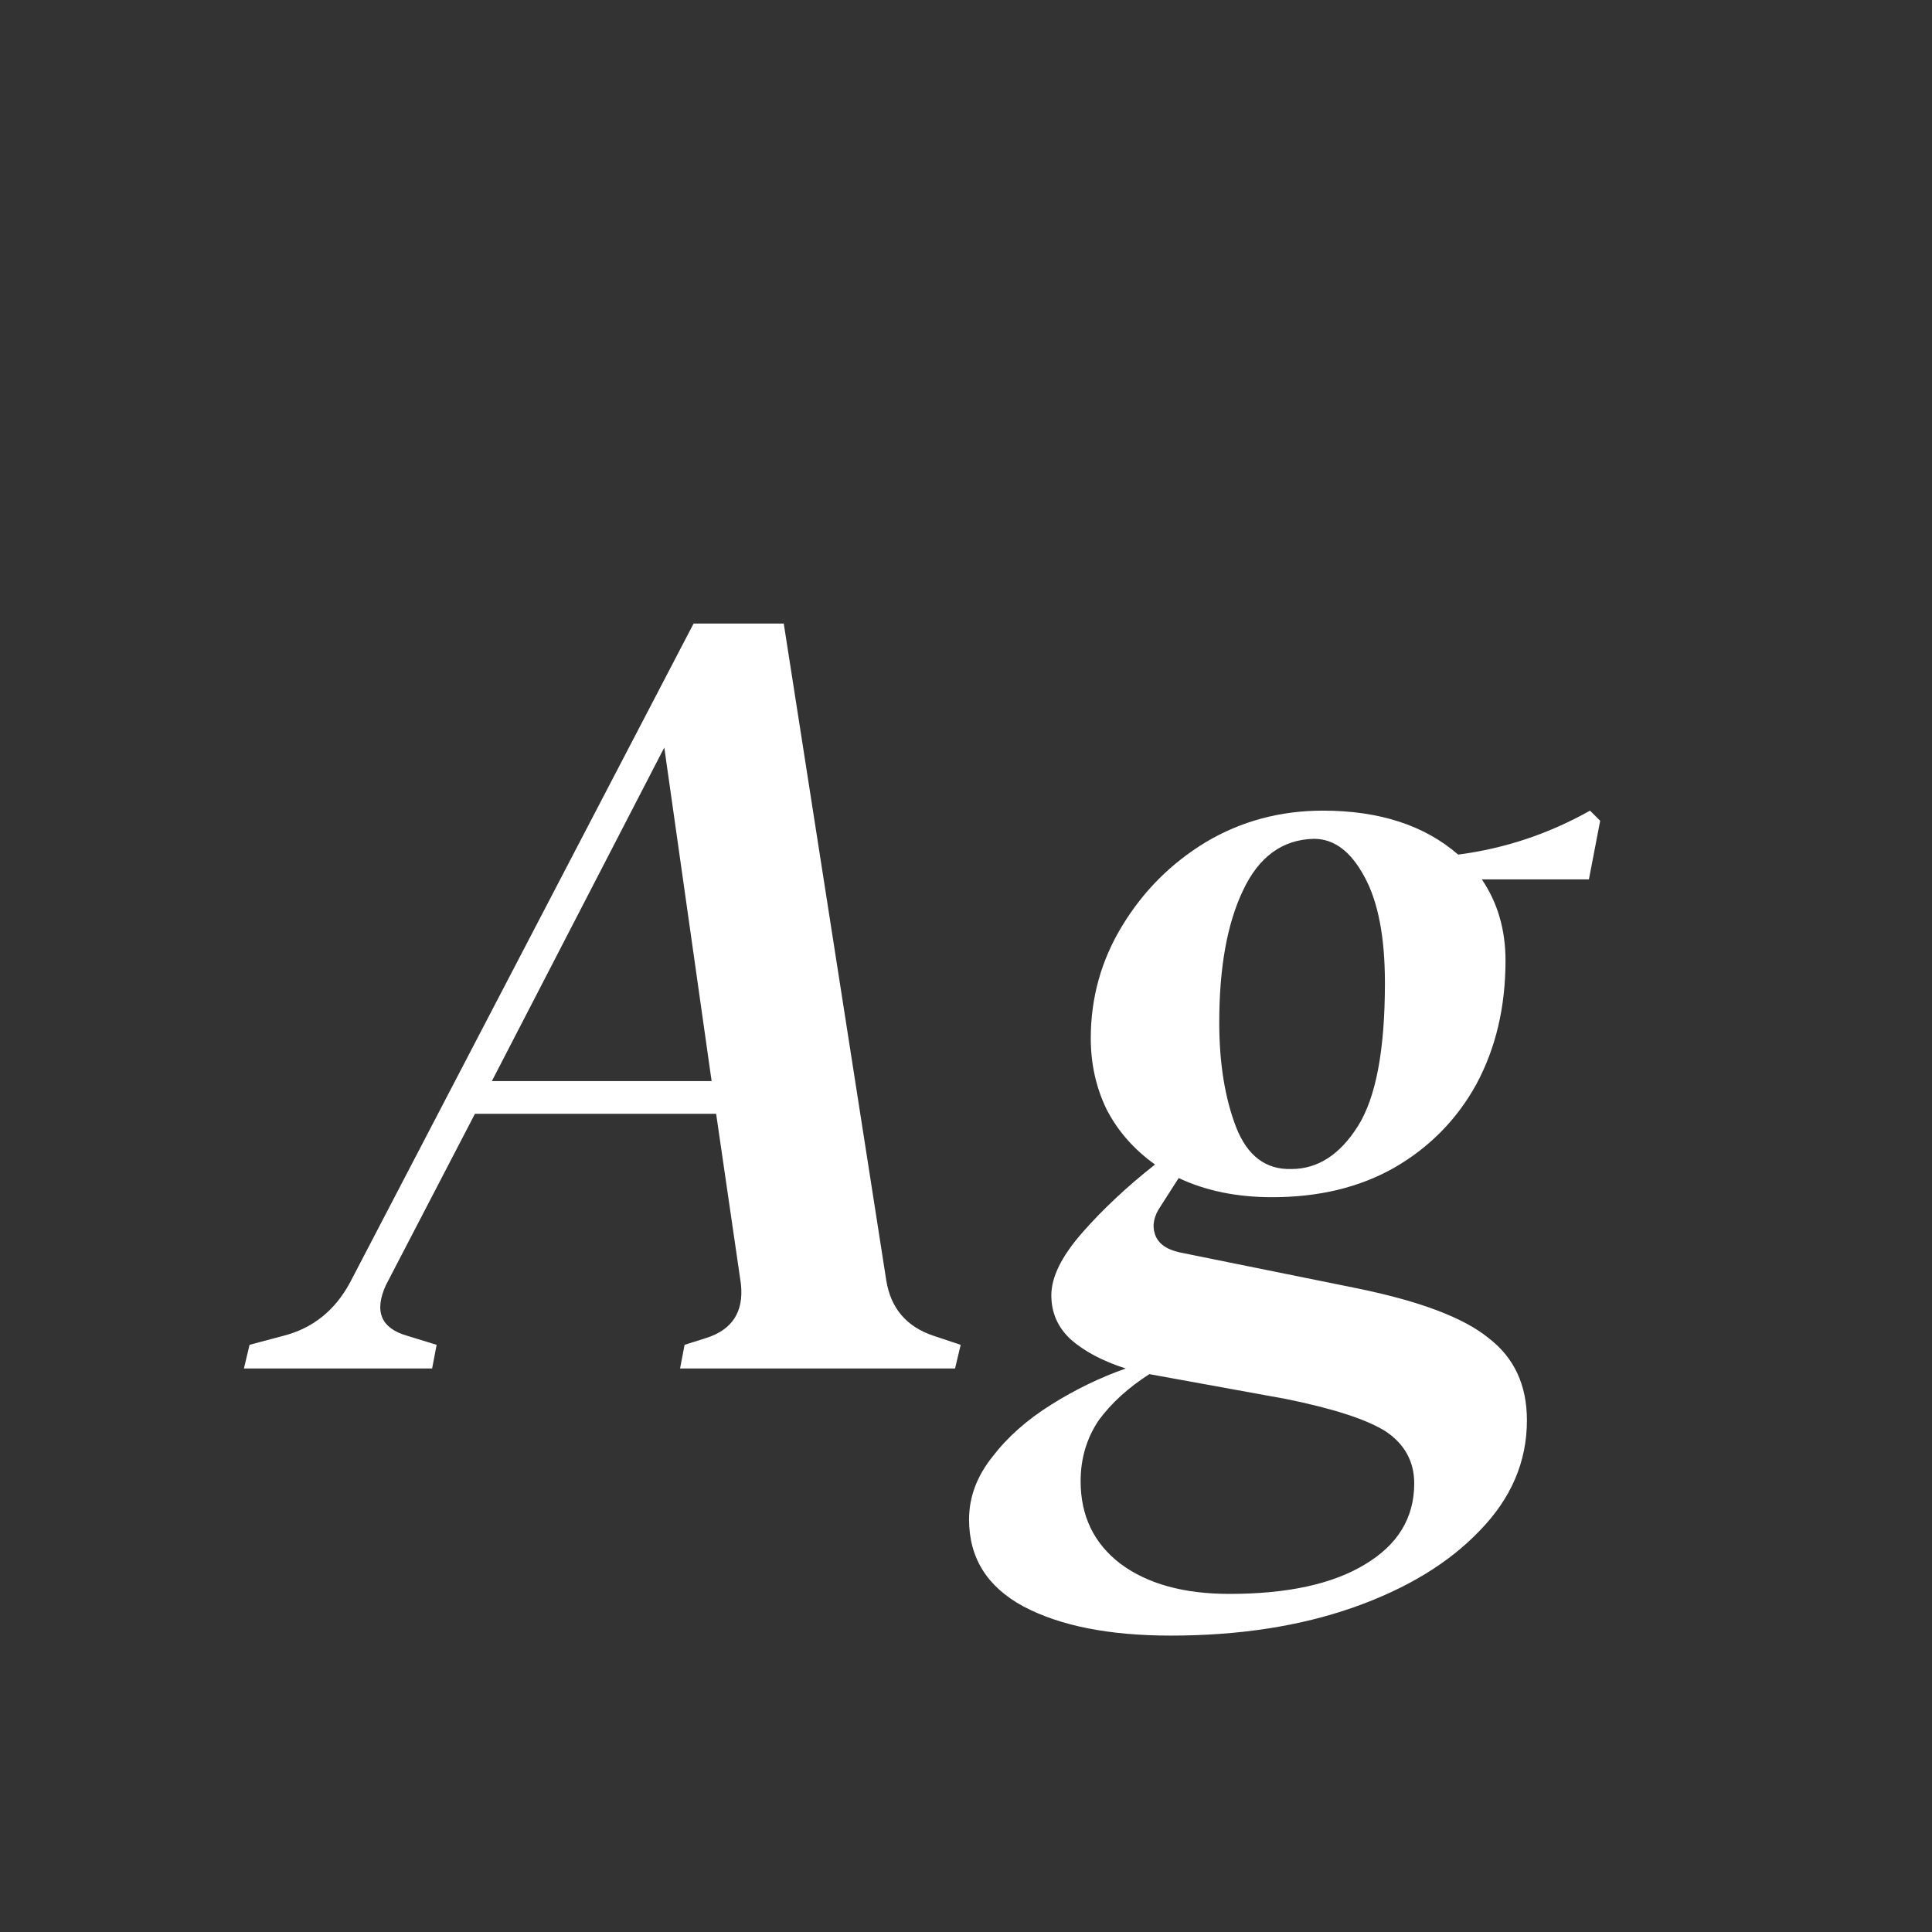 <svg width="24" height="24" viewBox="0 0 24 24" fill="none" xmlns="http://www.w3.org/2000/svg">
<rect x="0" y="0" width="24" height="24" fill="#333333" stroke="none"/>
<path d="M3.03 17L3.1 16.706L3.52 16.594C3.884 16.501 4.159 16.281 4.346 15.936L8.616 7.746H9.736L11.01 15.908C11.066 16.253 11.262 16.482 11.598 16.594L11.934 16.706L11.864 17H8.448L8.504 16.706L8.77 16.622C9.097 16.519 9.241 16.295 9.204 15.95L8.896 13.836H5.9L4.794 15.964C4.645 16.291 4.733 16.501 5.06 16.594L5.424 16.706L5.368 17H3.03ZM8.252 9.286L6.11 13.43H8.84L8.252 9.286ZM14.544 20.318C13.778 20.318 13.167 20.197 12.71 19.954C12.262 19.711 12.038 19.352 12.038 18.876C12.038 18.596 12.136 18.335 12.332 18.092C12.518 17.849 12.761 17.635 13.06 17.448C13.358 17.261 13.666 17.112 13.984 17C13.694 16.907 13.466 16.785 13.298 16.636C13.139 16.487 13.06 16.305 13.06 16.09C13.06 15.866 13.186 15.609 13.438 15.32C13.69 15.031 13.993 14.746 14.348 14.466C14.086 14.279 13.886 14.051 13.746 13.78C13.615 13.509 13.55 13.215 13.55 12.898C13.55 12.394 13.68 11.927 13.942 11.498C14.203 11.069 14.548 10.723 14.978 10.462C15.416 10.201 15.902 10.07 16.434 10.07C17.134 10.07 17.694 10.252 18.114 10.616C18.692 10.541 19.238 10.359 19.752 10.07L19.878 10.196L19.738 10.924H18.408C18.604 11.213 18.702 11.549 18.702 11.932C18.702 12.511 18.58 13.024 18.338 13.472C18.095 13.911 17.754 14.256 17.316 14.508C16.886 14.751 16.382 14.872 15.804 14.872C15.365 14.872 14.978 14.793 14.642 14.634L14.418 14.984C14.334 15.105 14.31 15.222 14.348 15.334C14.385 15.446 14.488 15.521 14.656 15.558L16.868 16.006C17.642 16.165 18.184 16.37 18.492 16.622C18.809 16.865 18.968 17.205 18.968 17.644C18.968 18.157 18.772 18.615 18.38 19.016C17.997 19.417 17.474 19.735 16.812 19.968C16.149 20.201 15.393 20.318 14.544 20.318ZM16.042 14.522C16.368 14.522 16.644 14.345 16.868 13.99C17.092 13.635 17.204 13.043 17.204 12.212C17.204 11.643 17.12 11.204 16.952 10.896C16.784 10.579 16.574 10.42 16.322 10.42C15.93 10.429 15.636 10.644 15.44 11.064C15.244 11.475 15.146 12.021 15.146 12.702C15.146 13.206 15.216 13.64 15.356 14.004C15.496 14.359 15.724 14.531 16.042 14.522ZM13.424 18.4C13.424 18.829 13.587 19.17 13.914 19.422C14.25 19.674 14.702 19.8 15.272 19.8C15.99 19.8 16.55 19.679 16.952 19.436C17.362 19.193 17.568 18.857 17.568 18.428C17.568 18.157 17.451 17.943 17.218 17.784C16.984 17.635 16.569 17.499 15.972 17.378L14.278 17.07C14.016 17.238 13.806 17.429 13.648 17.644C13.498 17.868 13.424 18.12 13.424 18.4Z" fill="white"/>
</svg>
